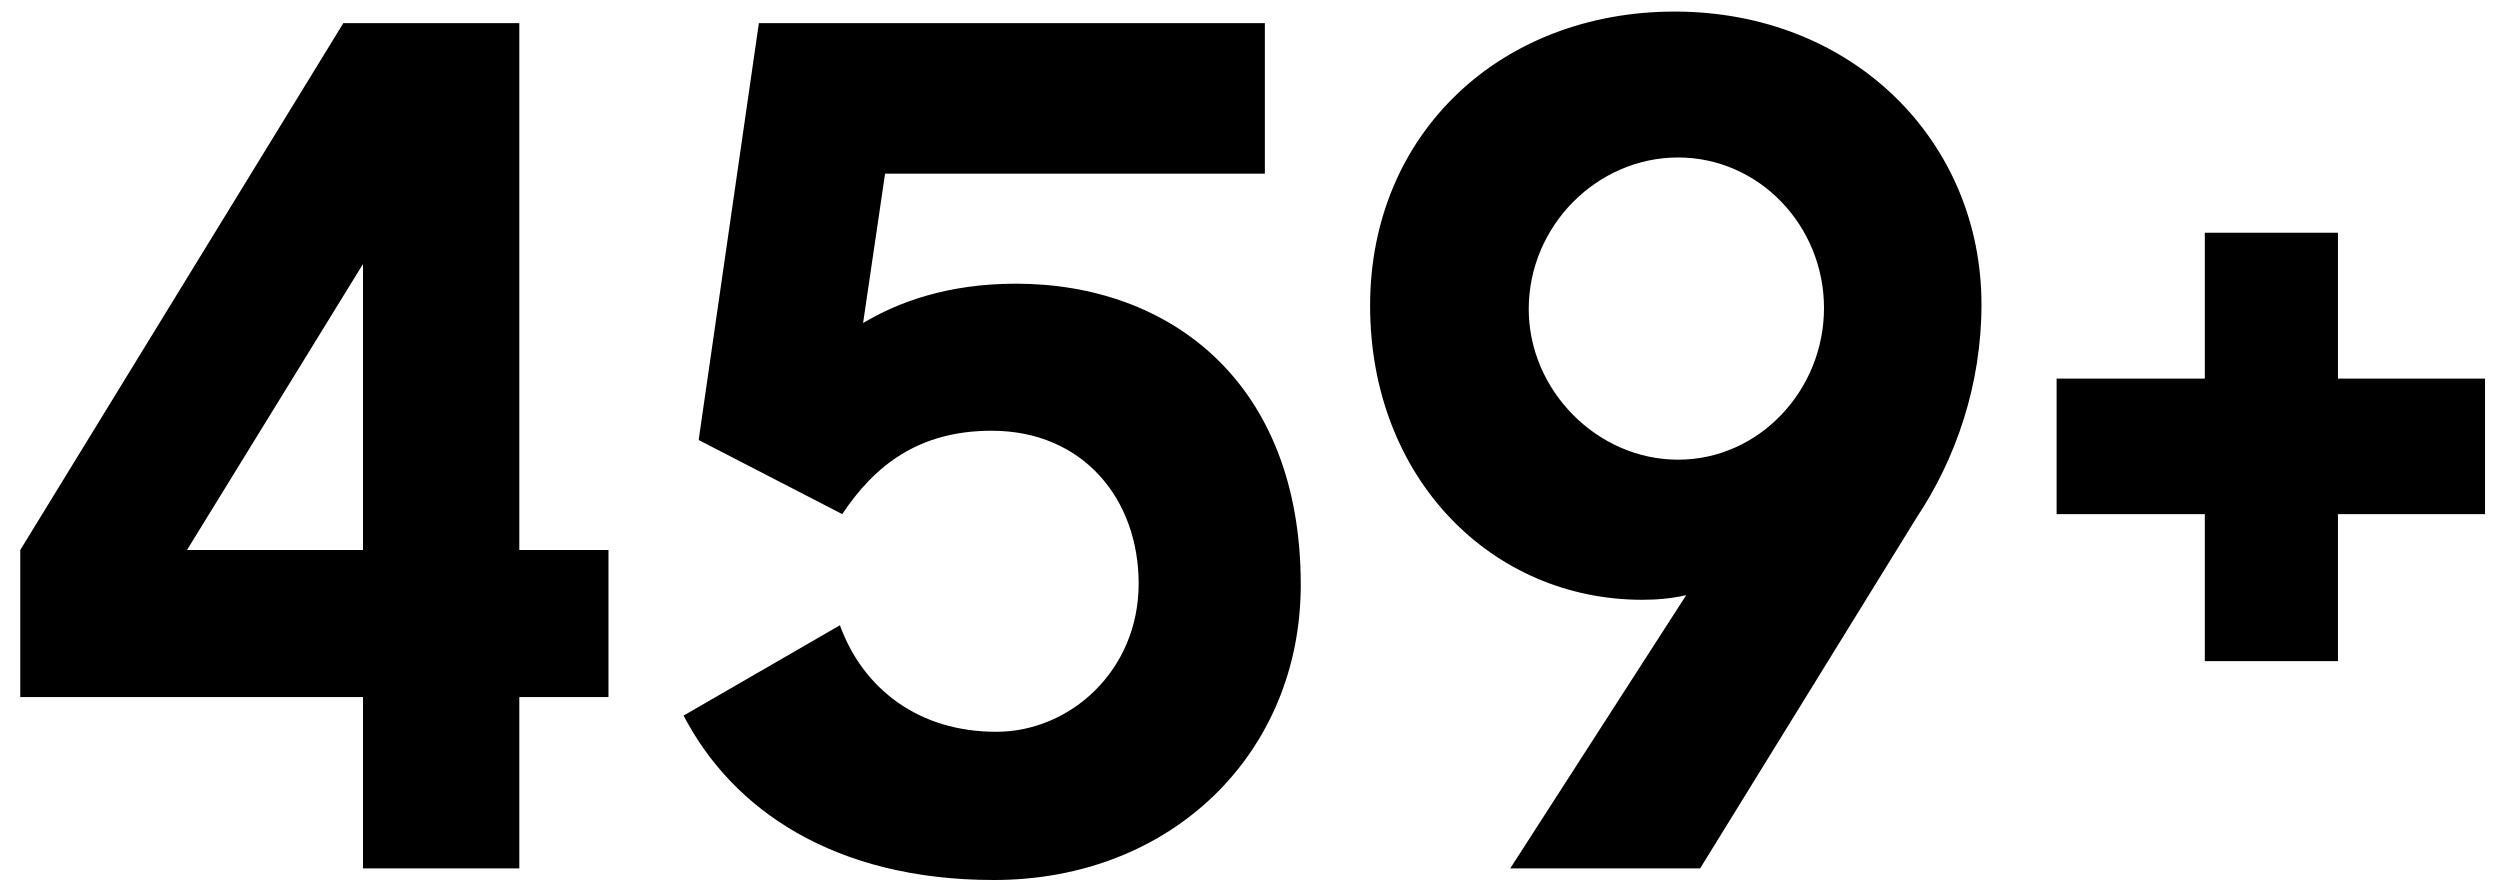 <svg width="95" height="34" viewBox="0 0 95 34" fill="none" xmlns="http://www.w3.org/2000/svg">
<path d="M13.794 33H19.734V26.488H23.122V20.9H19.734V0.88H13.046L0.77 20.9V26.488H13.794V33ZM7.106 20.9L13.794 10.032V20.9H7.106ZM37.769 33.44C44.545 33.44 49.429 28.6 49.429 22.22C49.429 14.52 44.457 10.78 38.605 10.78C36.009 10.78 34.117 11.484 32.797 12.276L33.633 6.6H48.065V0.88H28.837L26.549 16.72L32.005 19.536C33.237 17.688 34.909 16.368 37.681 16.368C41.157 16.368 43.269 18.964 43.269 22.176C43.269 25.476 40.673 27.808 37.857 27.808C34.909 27.808 32.797 26.18 31.917 23.76L25.977 27.192C27.825 30.756 31.697 33.44 37.769 33.44ZM64.604 33L72.832 19.668C74.328 17.424 75.296 14.608 75.296 11.572C75.296 5.368 70.412 0.44 63.636 0.44C57.036 0.44 52.064 5.06 52.064 11.616C52.064 18.172 56.684 22.792 62.404 22.792C62.932 22.792 63.504 22.748 64.076 22.616L57.388 33H64.604ZM63.768 17.468C60.688 17.468 58.092 14.828 58.092 11.748C58.092 8.58 60.688 5.984 63.768 5.984C66.848 5.984 69.312 8.58 69.312 11.704C69.312 14.828 66.848 17.468 63.768 17.468ZM78.151 19.536H83.783V25.124H88.843V19.536H94.431V14.388H88.843V8.844H83.783V14.388H78.151V19.536Z" fill="black"/>
</svg>
